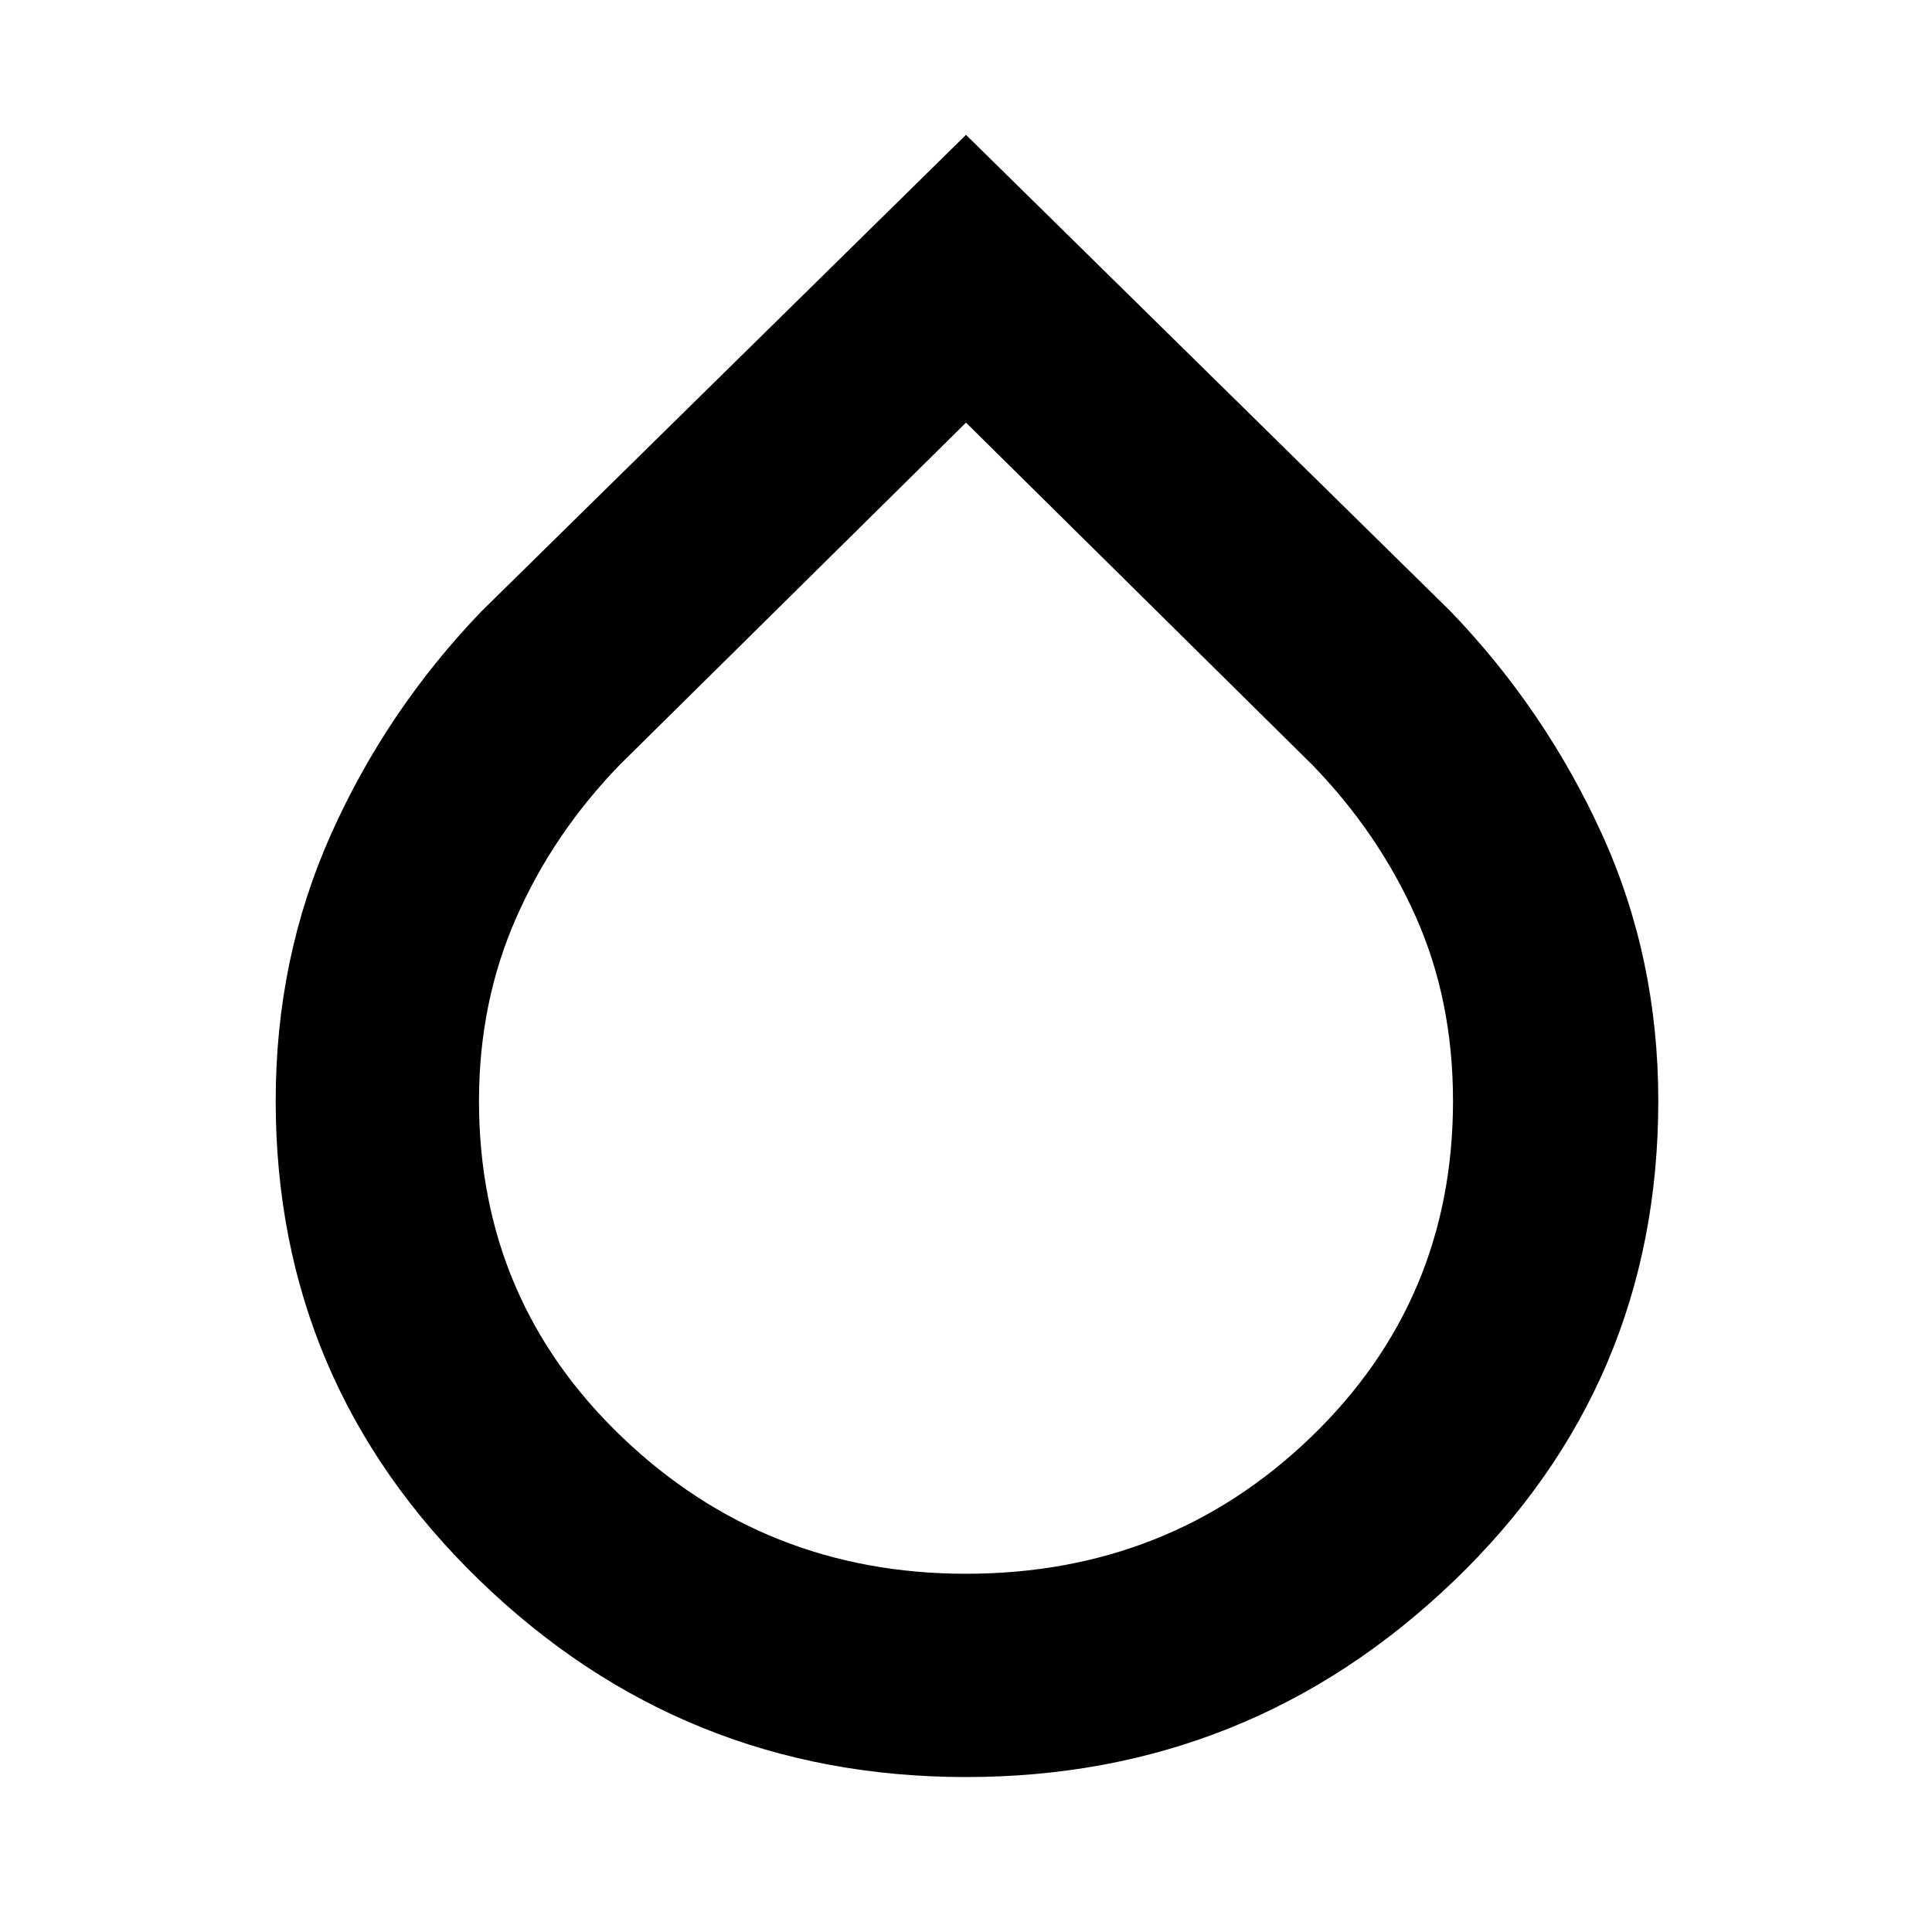 <svg xmlns="http://www.w3.org/2000/svg" height="40" width="40"><path d="M20 36.792q-5.875 0-10.083-4.084-4.209-4.083-4.209-9.916 0-2.959 1.146-5.521Q8 14.708 9.958 12.667L20 2.792l10.042 9.875q1.958 2.041 3.125 4.604 1.166 2.562 1.166 5.521 0 5.875-4.229 9.937Q25.875 36.792 20 36.792ZM20 8.75l-7.167 7.083Q11.458 17.25 10.688 19q-.771 1.75-.771 3.792 0 4.125 2.958 6.958T20 32.583q4.208 0 7.146-2.833 2.937-2.833 2.937-6.958 0-2.084-.771-3.813-.77-1.729-2.145-3.146Z"/></svg>